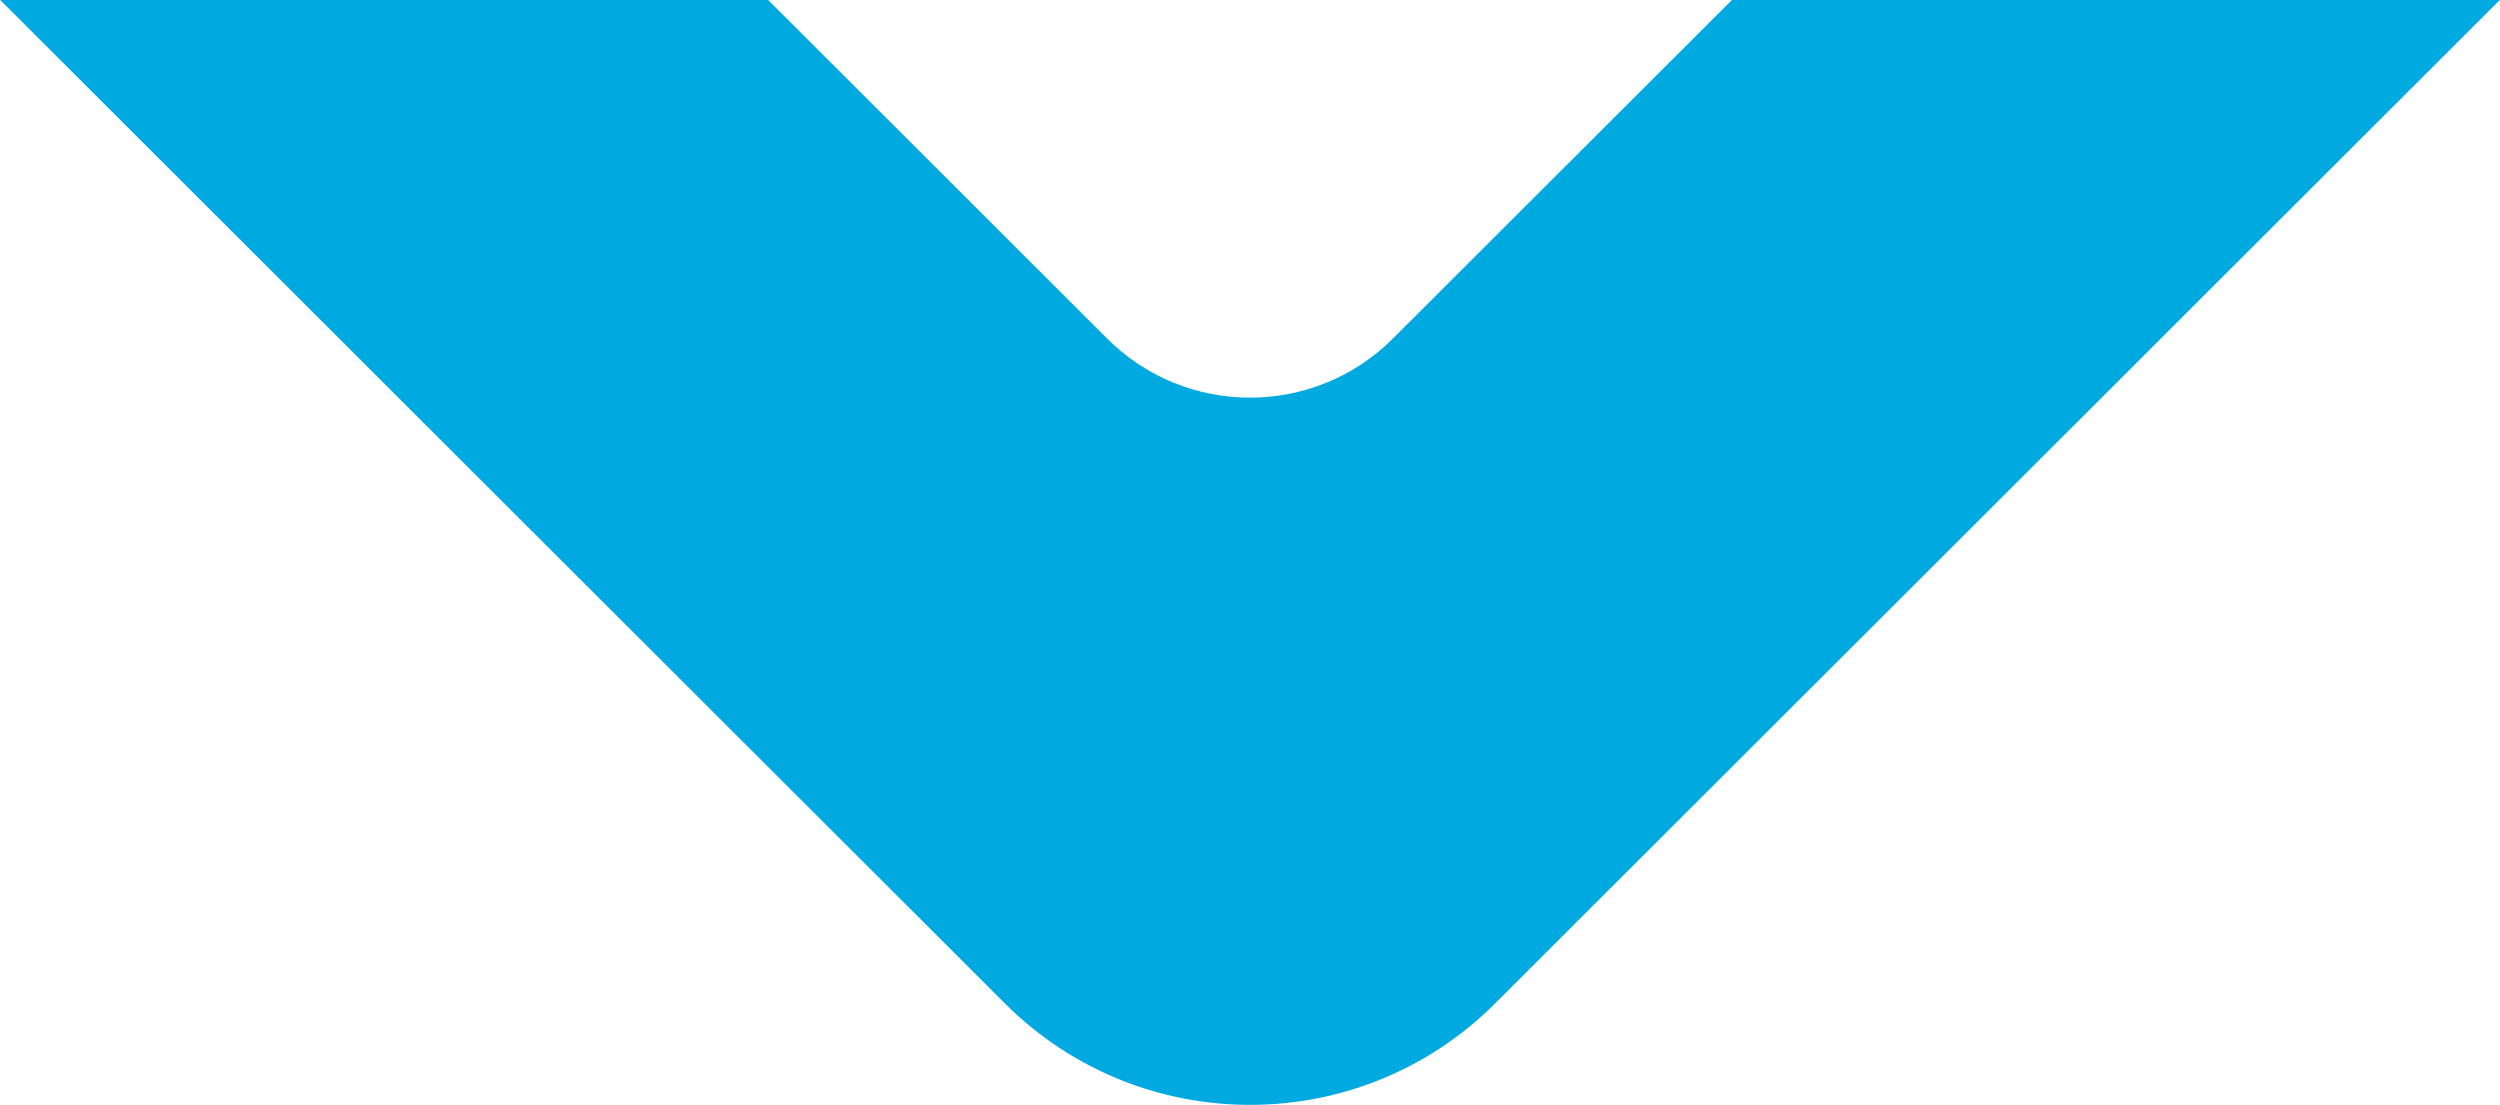<?xml version="1.0" encoding="UTF-8"?>
<svg width="346px" height="153px" viewBox="0 0 346 153" version="1.1" xmlns="http://www.w3.org/2000/svg" xmlns:xlink="http://www.w3.org/1999/xlink">
    <!-- Generator: sketchtool 60.1 (101010) - https://sketch.com -->
    <title>6C609086-646F-4AF5-8E3D-B0AA29527C89@3x</title>
    <desc>Created with sketchtool.</desc>
    <g id="Page-1" stroke="none" stroke-width="1" fill="none" fill-rule="evenodd">
        <g id="Borrower_main_DT_001" transform="translate(-548, -6329)" fill="#00AAE1">
            <g id="Group-60-Copy-3" transform="translate(361, 6329)">
                <path d="M393.92,-609.878 L734.765,-269.463 C753.522,-250.729 753.542,-220.337 734.808,-201.58 C734.794,-201.566 734.78,-201.552 734.765,-201.537 L393.92,138.878 C375.179,157.594 344.821,157.594 326.08,138.878 L-14.765,-201.537 C-33.522,-220.271 -33.542,-250.663 -14.808,-269.42 L-14.765,-269.463 L-14.765,-269.463 L326.08,-609.878 C344.821,-628.594 375.179,-628.594 393.92,-609.878 Z M379.786,-517.847 C368.855,-528.765 351.145,-528.765 340.214,-517.847 L340.214,-517.847 L77.346,-255.311 C77.338,-255.303 77.329,-255.295 77.321,-255.286 C66.393,-244.345 66.405,-226.616 77.346,-215.689 L77.346,-215.689 L340.214,46.847 C351.145,57.765 368.855,57.765 379.786,46.847 L379.786,46.847 L642.654,-215.689 L642.654,-215.689 L642.679,-215.714 C653.607,-226.655 653.595,-244.384 642.654,-255.311 L642.654,-255.311 Z" id="Combined-Shape"></path>
            </g>
        </g>
    </g>
</svg>